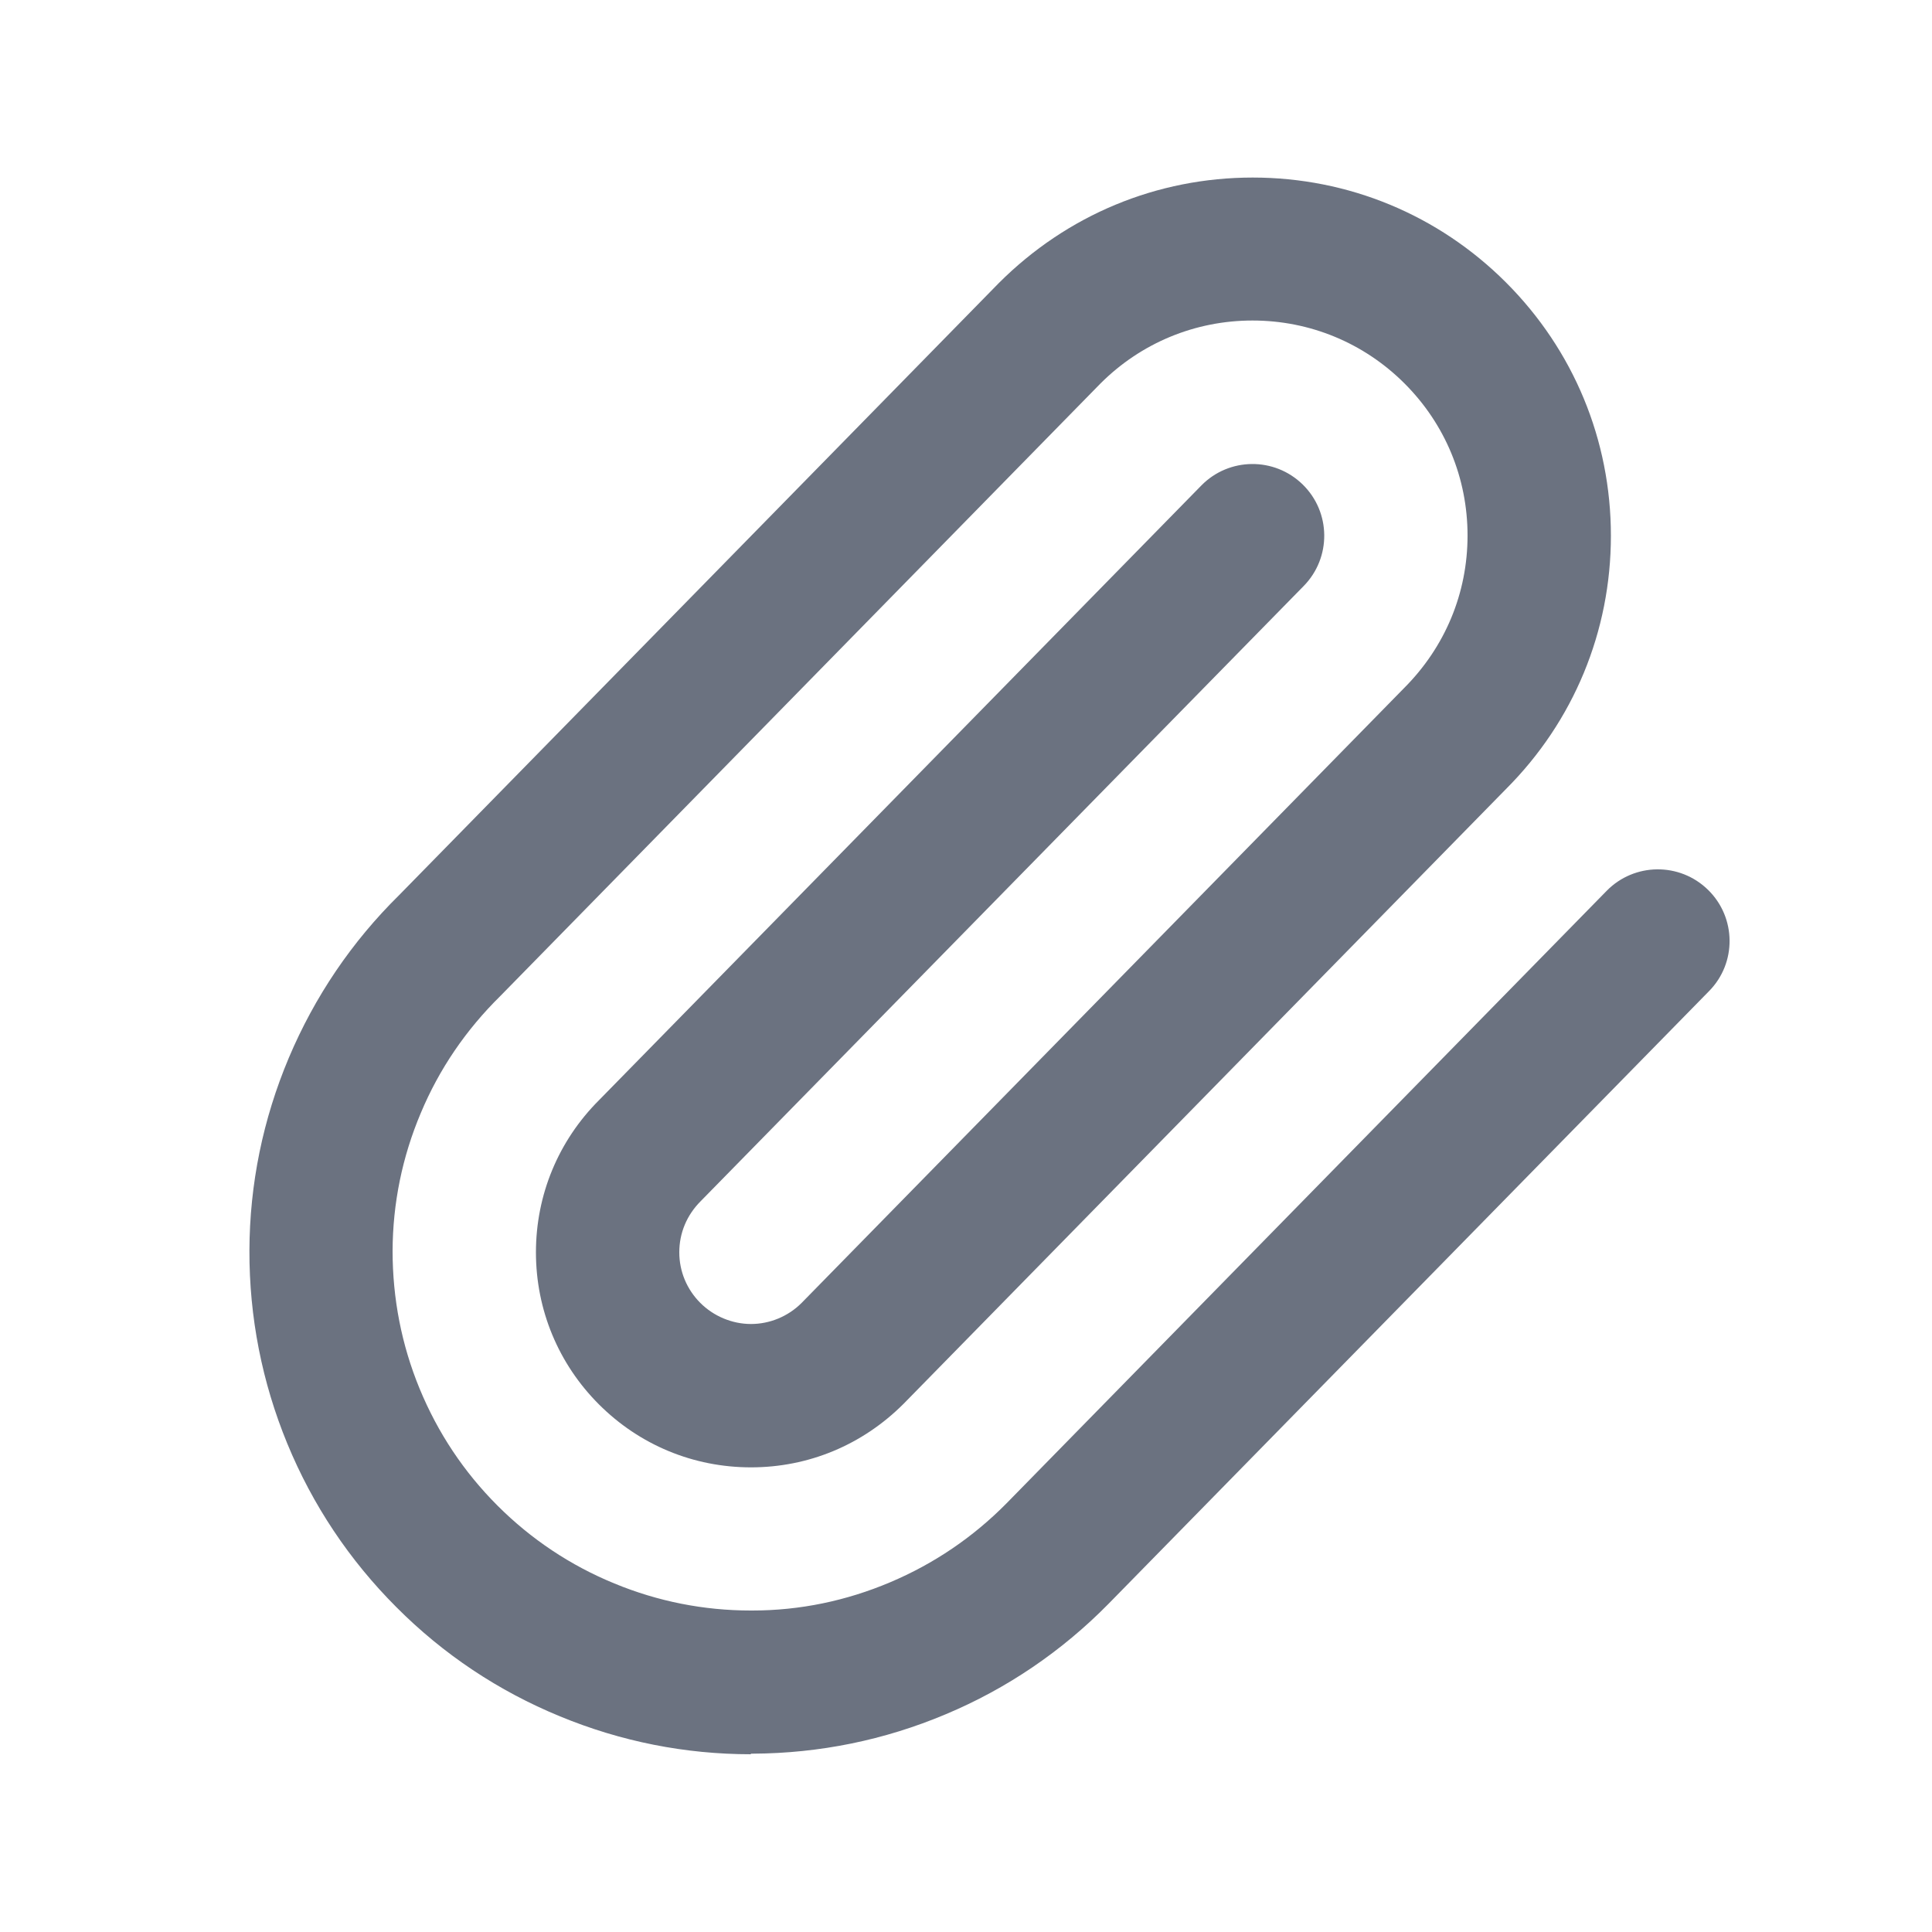<?xml version="1.0" encoding="UTF-8"?>
<svg id="Layer_1" data-name="Layer 1" xmlns="http://www.w3.org/2000/svg" viewBox="0 0 100 100">
  <defs>
    <style>
      .cls-1 {
        fill: #6b7280;
      }
    </style>
  </defs>
  <path class="cls-1" d="M38.87,90.8c-3.41,0-6.73-.66-9.88-1.96-3.19-1.31-6.04-3.21-8.47-5.65-2.44-2.44-4.34-5.29-5.65-8.47-1.31-3.18-1.97-6.55-1.96-9.99.01-3.44.7-6.8,2.04-9.98,1.34-3.17,3.26-6.01,5.72-8.43l31.03-31.67c3.53-3.53,8.19-5.46,13.14-5.46s9.61,1.93,13.11,5.43c3.5,3.5,5.43,8.16,5.43,13.11s-1.93,9.61-5.43,13.11l-31.18,31.82c-2.13,2.13-4.92,3.29-7.9,3.29s-5.77-1.16-7.87-3.26c-2.1-2.1-3.26-4.9-3.26-7.87s1.16-5.77,3.26-7.87l31.18-31.82c1.43-1.46,3.78-1.49,5.25-.05,1.46,1.43,1.49,3.78.05,5.25l-31.21,31.84c-.73.73-1.11,1.66-1.11,2.65s.39,1.92,1.09,2.62c.69.69,1.65,1.09,2.62,1.09s1.92-.39,2.62-1.09l31.18-31.82c2.13-2.13,3.29-4.92,3.29-7.9s-1.16-5.77-3.26-7.87c-2.1-2.1-4.9-3.26-7.87-3.26s-5.77,1.16-7.87,3.26l-31.05,31.69c-1.8,1.77-3.18,3.8-4.13,6.07-.96,2.27-1.45,4.67-1.46,7.13,0,2.46.46,4.86,1.4,7.14.94,2.28,2.29,4.31,4.03,6.05s3.78,3.1,6.05,4.03c2.25.93,4.63,1.4,7.06,1.4h.08c2.46,0,4.86-.5,7.13-1.46,2.27-.96,4.29-2.33,6.02-4.08l31.07-31.71c1.43-1.46,3.78-1.49,5.25-.05,1.46,1.43,1.49,3.78.05,5.24l-31.08,31.71c-2.42,2.46-5.26,4.39-8.43,5.72-3.18,1.34-6.53,2.02-9.98,2.04h-.11Z"/>
</svg>